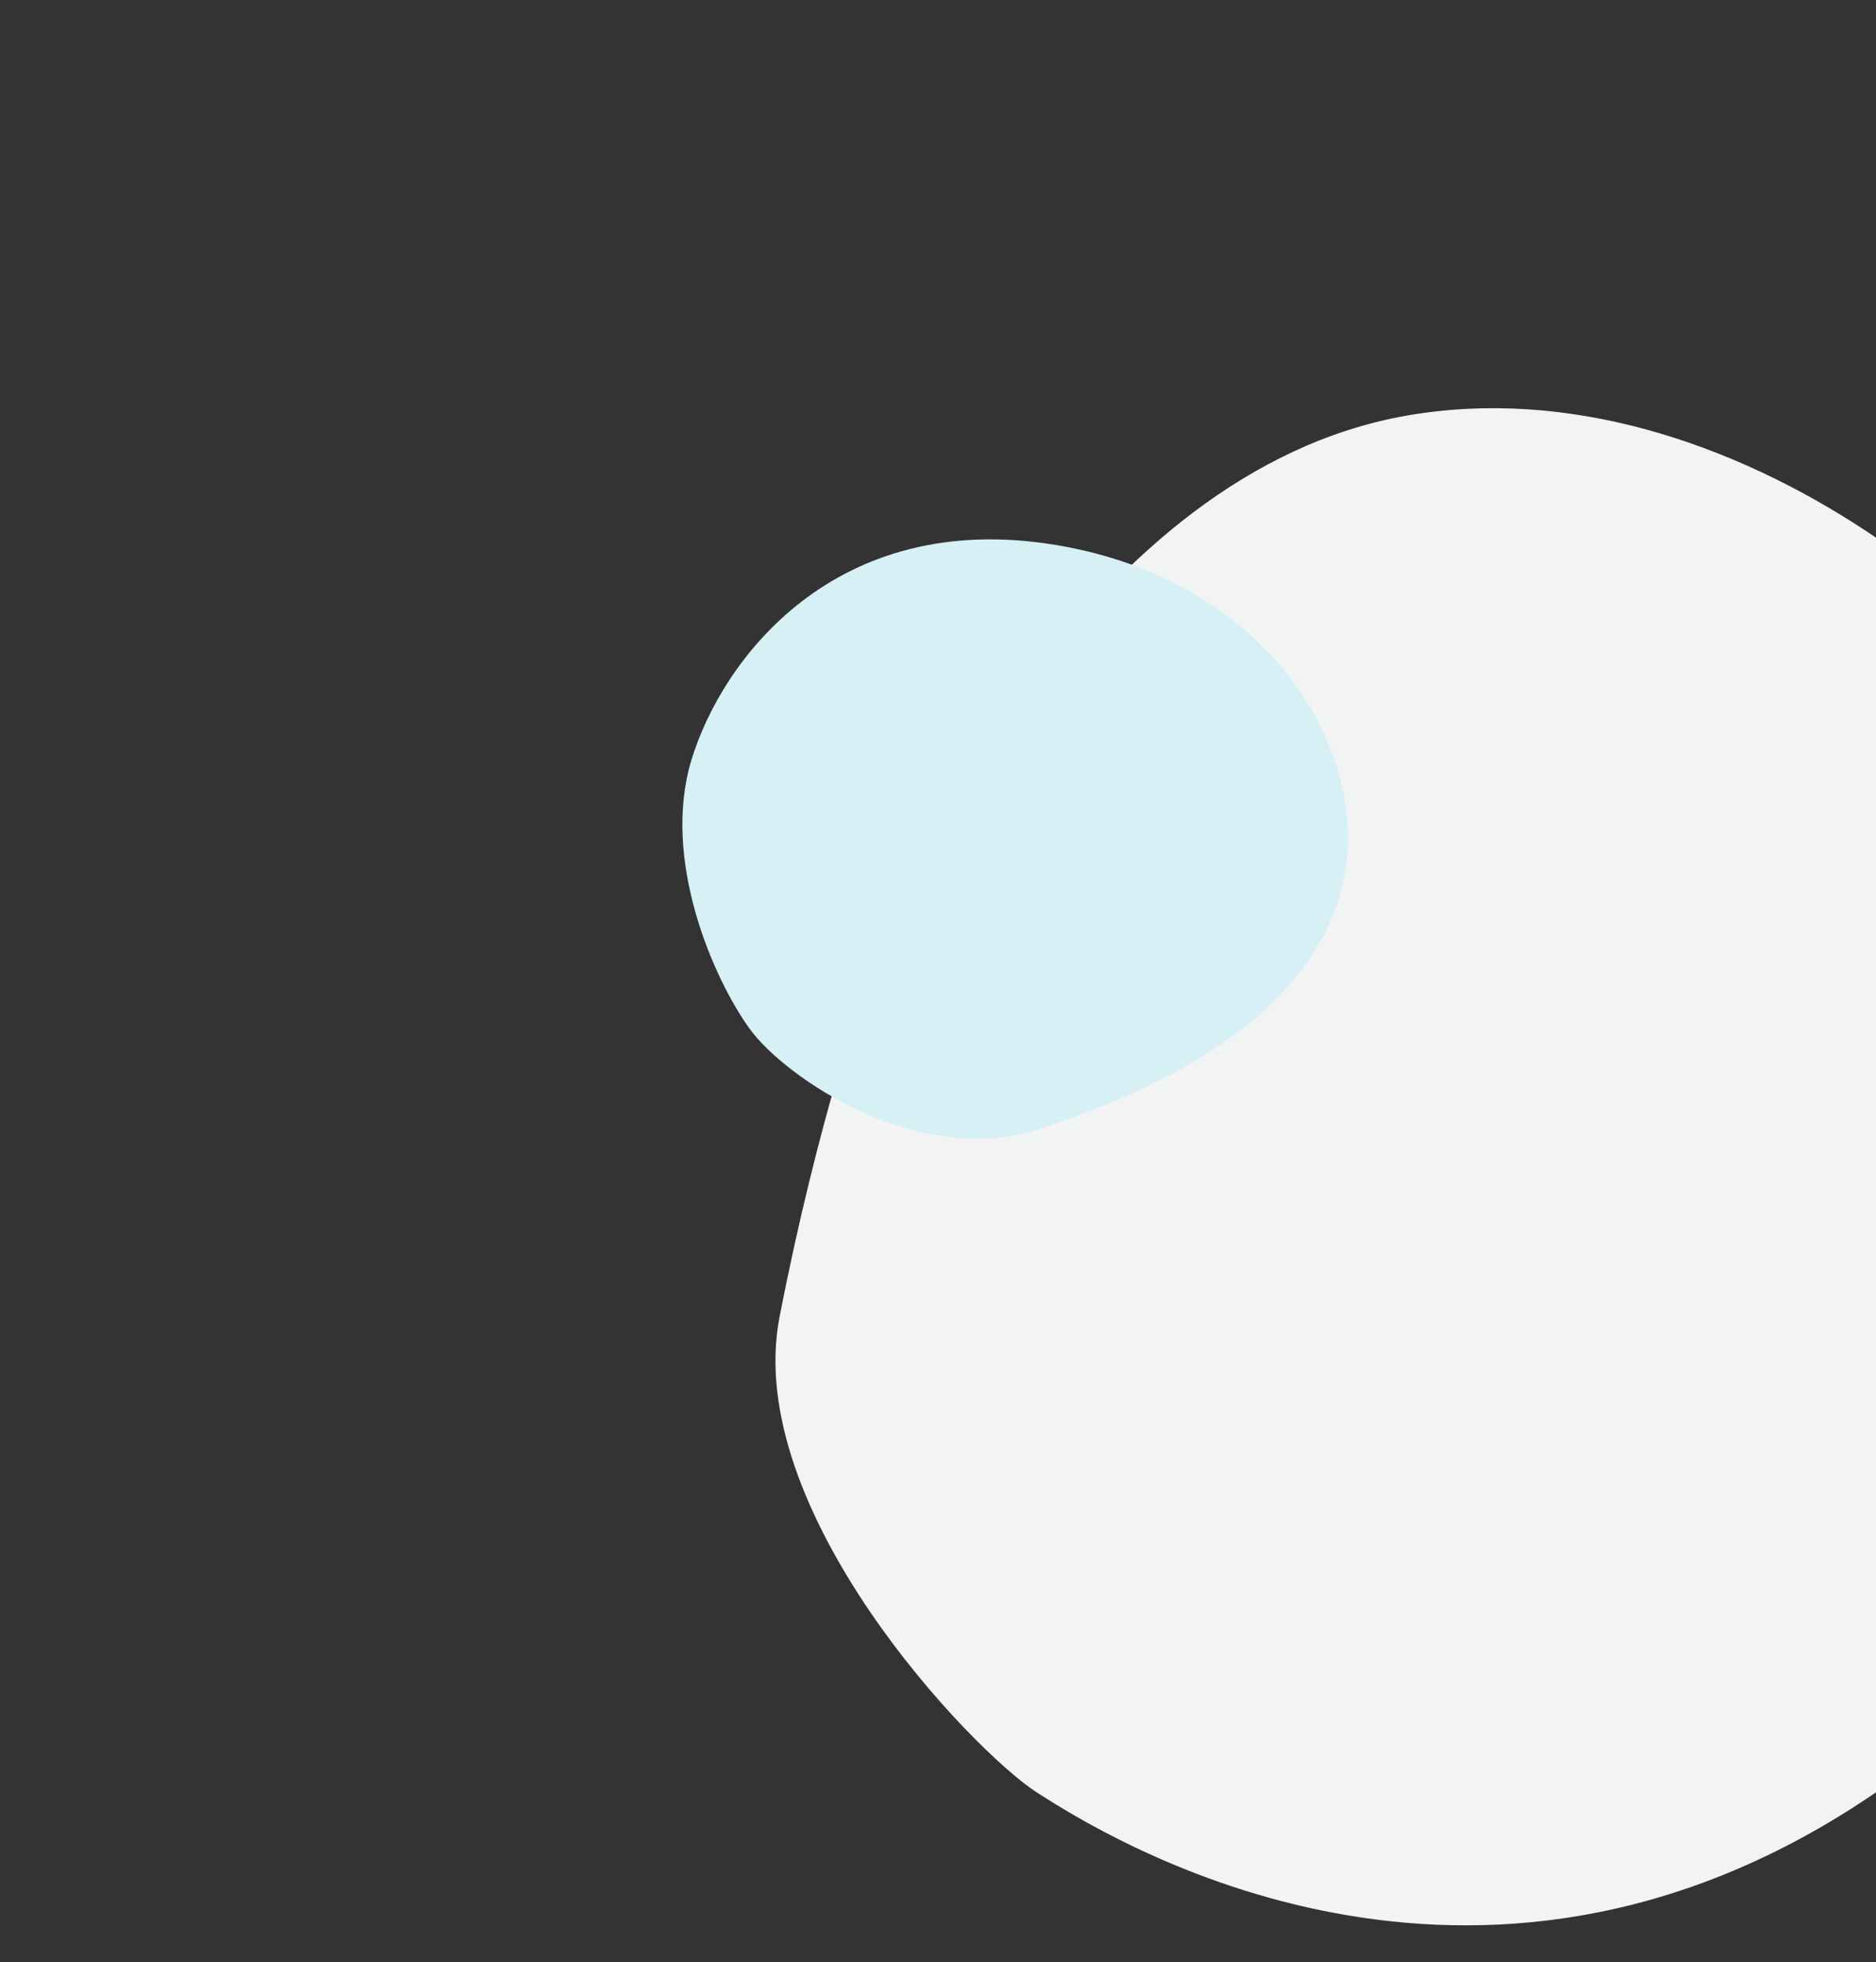 <svg xmlns="http://www.w3.org/2000/svg" xmlns:xlink="http://www.w3.org/1999/xlink" width="285.267" height="298.29" viewBox="0 0 285.267 298.29">
  <rect x="0" y="0" width="285.267" height="298.29" fill="#333333" stroke="none"/>
  <defs>
    <clipPath id="clip-path">
      <rect id="Rectangle_148" data-name="Rectangle 148" width="285.267" height="298.29" transform="translate(1460 656)" fill="#fff" stroke="#707070" stroke-width="1"/>
    </clipPath>
  </defs>
  <g id="Mask_Group_10" data-name="Mask Group 10" transform="translate(-1460 -656)" clip-path="url(#clip-path)">
    <g id="Group_71" data-name="Group 71" transform="translate(1545.137 754.703) rotate(-16)">
      <path id="Path_131" data-name="Path 131" d="M36.353,53.3C41.713,46.816,84.506-4.849,133.562.37S220.715,59.341,225.412,99s-17.744,103.853-85.587,123.684S29.709,195.029,21.881,186.157-9.431,132.4,4.137,105.788,30.992,59.78,36.353,53.3Z" transform="translate(0 0.978)" fill="#f2f4f4"/>
      <path id="Path_132" data-name="Path 132" d="M5.81,21.681C14.475,8.29,37.319-9.041,68.041,5.532s37.811,45.3,27.177,62.625-34.66,21.269-53.96,22.057S6.2,72.1,3.053,63.432-2.856,35.073,5.81,21.681Z" transform="translate(8.787 0)" fill="#d6f0f5"/>
    </g>
  </g>
</svg>
